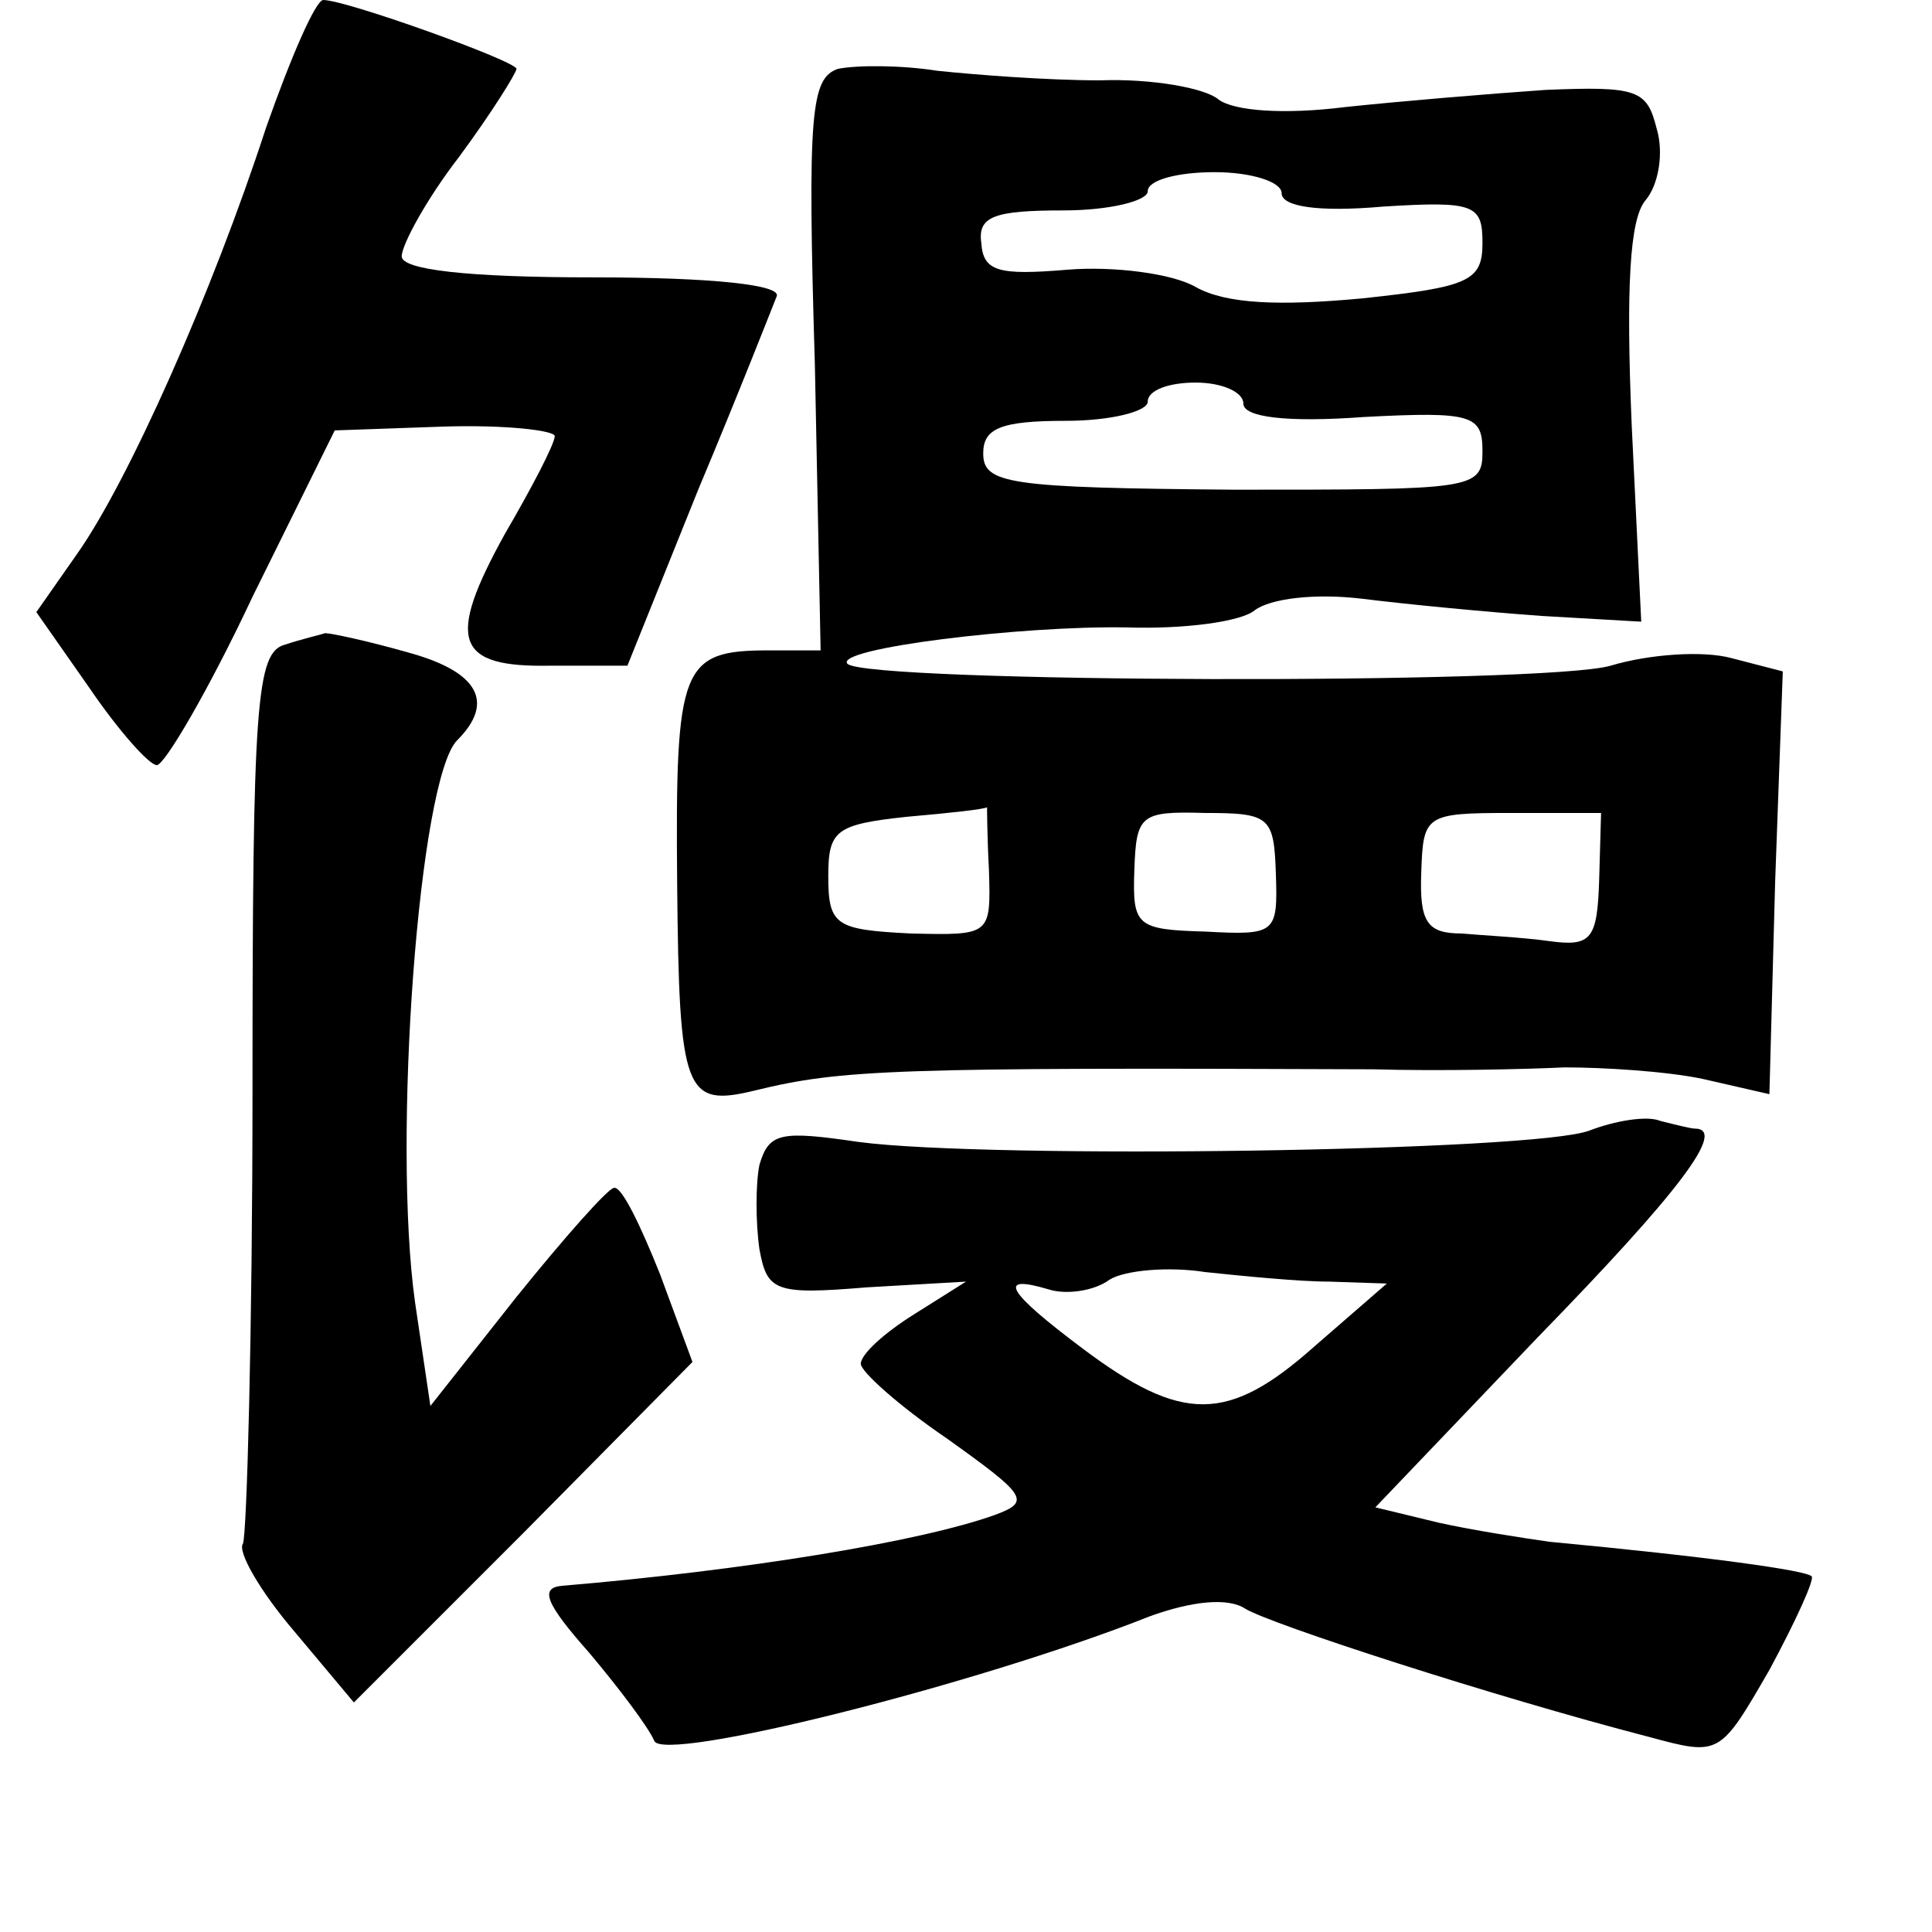 <?xml version="1.0" standalone="no"?>
<!DOCTYPE svg PUBLIC "-//W3C//DTD SVG 20010904//EN"
 "http://www.w3.org/TR/2001/REC-SVG-20010904/DTD/svg10.dtd">
<svg version="1.0" xmlns="http://www.w3.org/2000/svg"
 width="101pt" height="101pt" viewBox="0 0 101 101"
 preserveAspectRatio="xMidYMid meet">
<g transform="translate(0,101) scale(0.1,-0.1)"
fill="#000000" stroke="none">
<path d="M139 943 c-28 -86 -72 -185 -99 -223 l-21 -30 28 -40 c15 -22 31 -40
35 -40 4 0 27 39 50 88 l43 87 57 2 c32 1 58 -2 58 -5 0 -4 -12 -27 -26 -51
-31 -56 -26 -70 24 -69 l40 0 37 92 c21 50 39 96 41 101 3 6 -33 10 -96 10
-66 0 -100 4 -100 11 0 6 13 30 30 52 17 23 30 44 30 46 0 4 -89 36 -101 36
-4 0 -17 -30 -30 -67z"/>
<path d="M438 974 c-14 -5 -16 -22 -12 -155 l3 -149 -27 0 c-46 0 -49 -8 -48
-122 1 -110 4 -117 41 -108 45 11 73 12 323 11 34 -1 79 0 100 1 20 0 53 -2
72 -6 l35 -8 3 111 4 110 -27 7 c-15 4 -43 2 -63 -4 -34 -10 -389 -9 -399 1
-7 8 91 20 146 19 30 -1 60 3 67 9 8 6 31 9 56 6 24 -3 66 -7 94 -9 l52 -3 -5
103 c-3 72 -1 107 7 117 7 8 10 25 6 38 -5 20 -10 22 -58 20 -29 -2 -77 -6
-105 -9 -32 -4 -58 -2 -66 4 -7 6 -35 11 -62 10 -28 0 -66 3 -85 5 -19 3 -42
3 -52 1z m232 -65 c0 -7 19 -10 53 -7 48 3 52 1 52 -19 0 -20 -7 -23 -63 -29
-43 -4 -71 -3 -87 6 -12 7 -43 11 -67 9 -36 -3 -44 -1 -45 14 -2 14 7 17 43
17 24 0 44 5 44 10 0 6 16 10 35 10 19 0 35 -5 35 -11z m-20 -110 c0 -7 22
-10 63 -7 57 3 62 1 62 -18 0 -20 -5 -20 -130 -20 -118 1 -131 3 -131 19 0 13
9 17 43 17 24 0 43 5 43 10 0 6 11 10 25 10 14 0 25 -5 25 -11z m-133 -244 c1
-34 1 -34 -41 -33 -39 2 -43 4 -43 30 0 24 4 27 41 31 23 2 41 4 42 5 0 1 0
-14 1 -33z m150 -2 c1 -31 0 -32 -37 -30 -36 1 -38 3 -37 32 1 29 3 31 37 30
34 0 36 -2 37 -32z m169 -3 c-1 -31 -4 -35 -26 -32 -14 2 -35 3 -46 4 -18 0
-22 6 -21 32 1 30 2 31 47 31 l47 0 -1 -35z"/>
<path d="M149 673 c-15 -4 -17 -30 -17 -233 0 -126 -3 -233 -5 -237 -3 -4 9
-25 27 -46 l31 -37 89 89 88 89 -17 46 c-10 25 -20 46 -24 45 -3 0 -26 -26
-51 -57 l-45 -57 -8 54 c-12 85 2 274 22 294 20 20 11 36 -26 46 -21 6 -40 10
-43 10 -3 -1 -12 -3 -21 -6z"/>
<path d="M831 419 c-28 -11 -314 -15 -382 -6 -41 6 -47 5 -52 -12 -2 -10 -2
-30 0 -44 4 -22 8 -24 56 -20 l52 3 -27 -17 c-16 -10 -28 -21 -28 -26 0 -4 20
-22 45 -39 42 -30 44 -33 25 -40 -39 -14 -131 -29 -226 -37 -12 -1 -9 -9 14
-35 16 -19 31 -39 34 -46 4 -12 168 29 259 65 22 8 41 10 50 4 13 -8 130 -46
211 -67 37 -10 37 -10 63 35 14 26 24 48 22 49 -3 3 -52 10 -137 18 -14 2 -40
6 -58 10 l-33 8 85 89 c74 76 99 109 82 109 -2 0 -10 2 -18 4 -7 3 -24 0 -37
-5z m-136 -79 l30 -1 -38 -33 c-45 -40 -69 -40 -121 -1 -40 30 -45 39 -18 31
9 -3 24 -1 32 5 8 5 31 7 50 4 19 -2 49 -5 65 -5z"/>
</g>
</svg>
